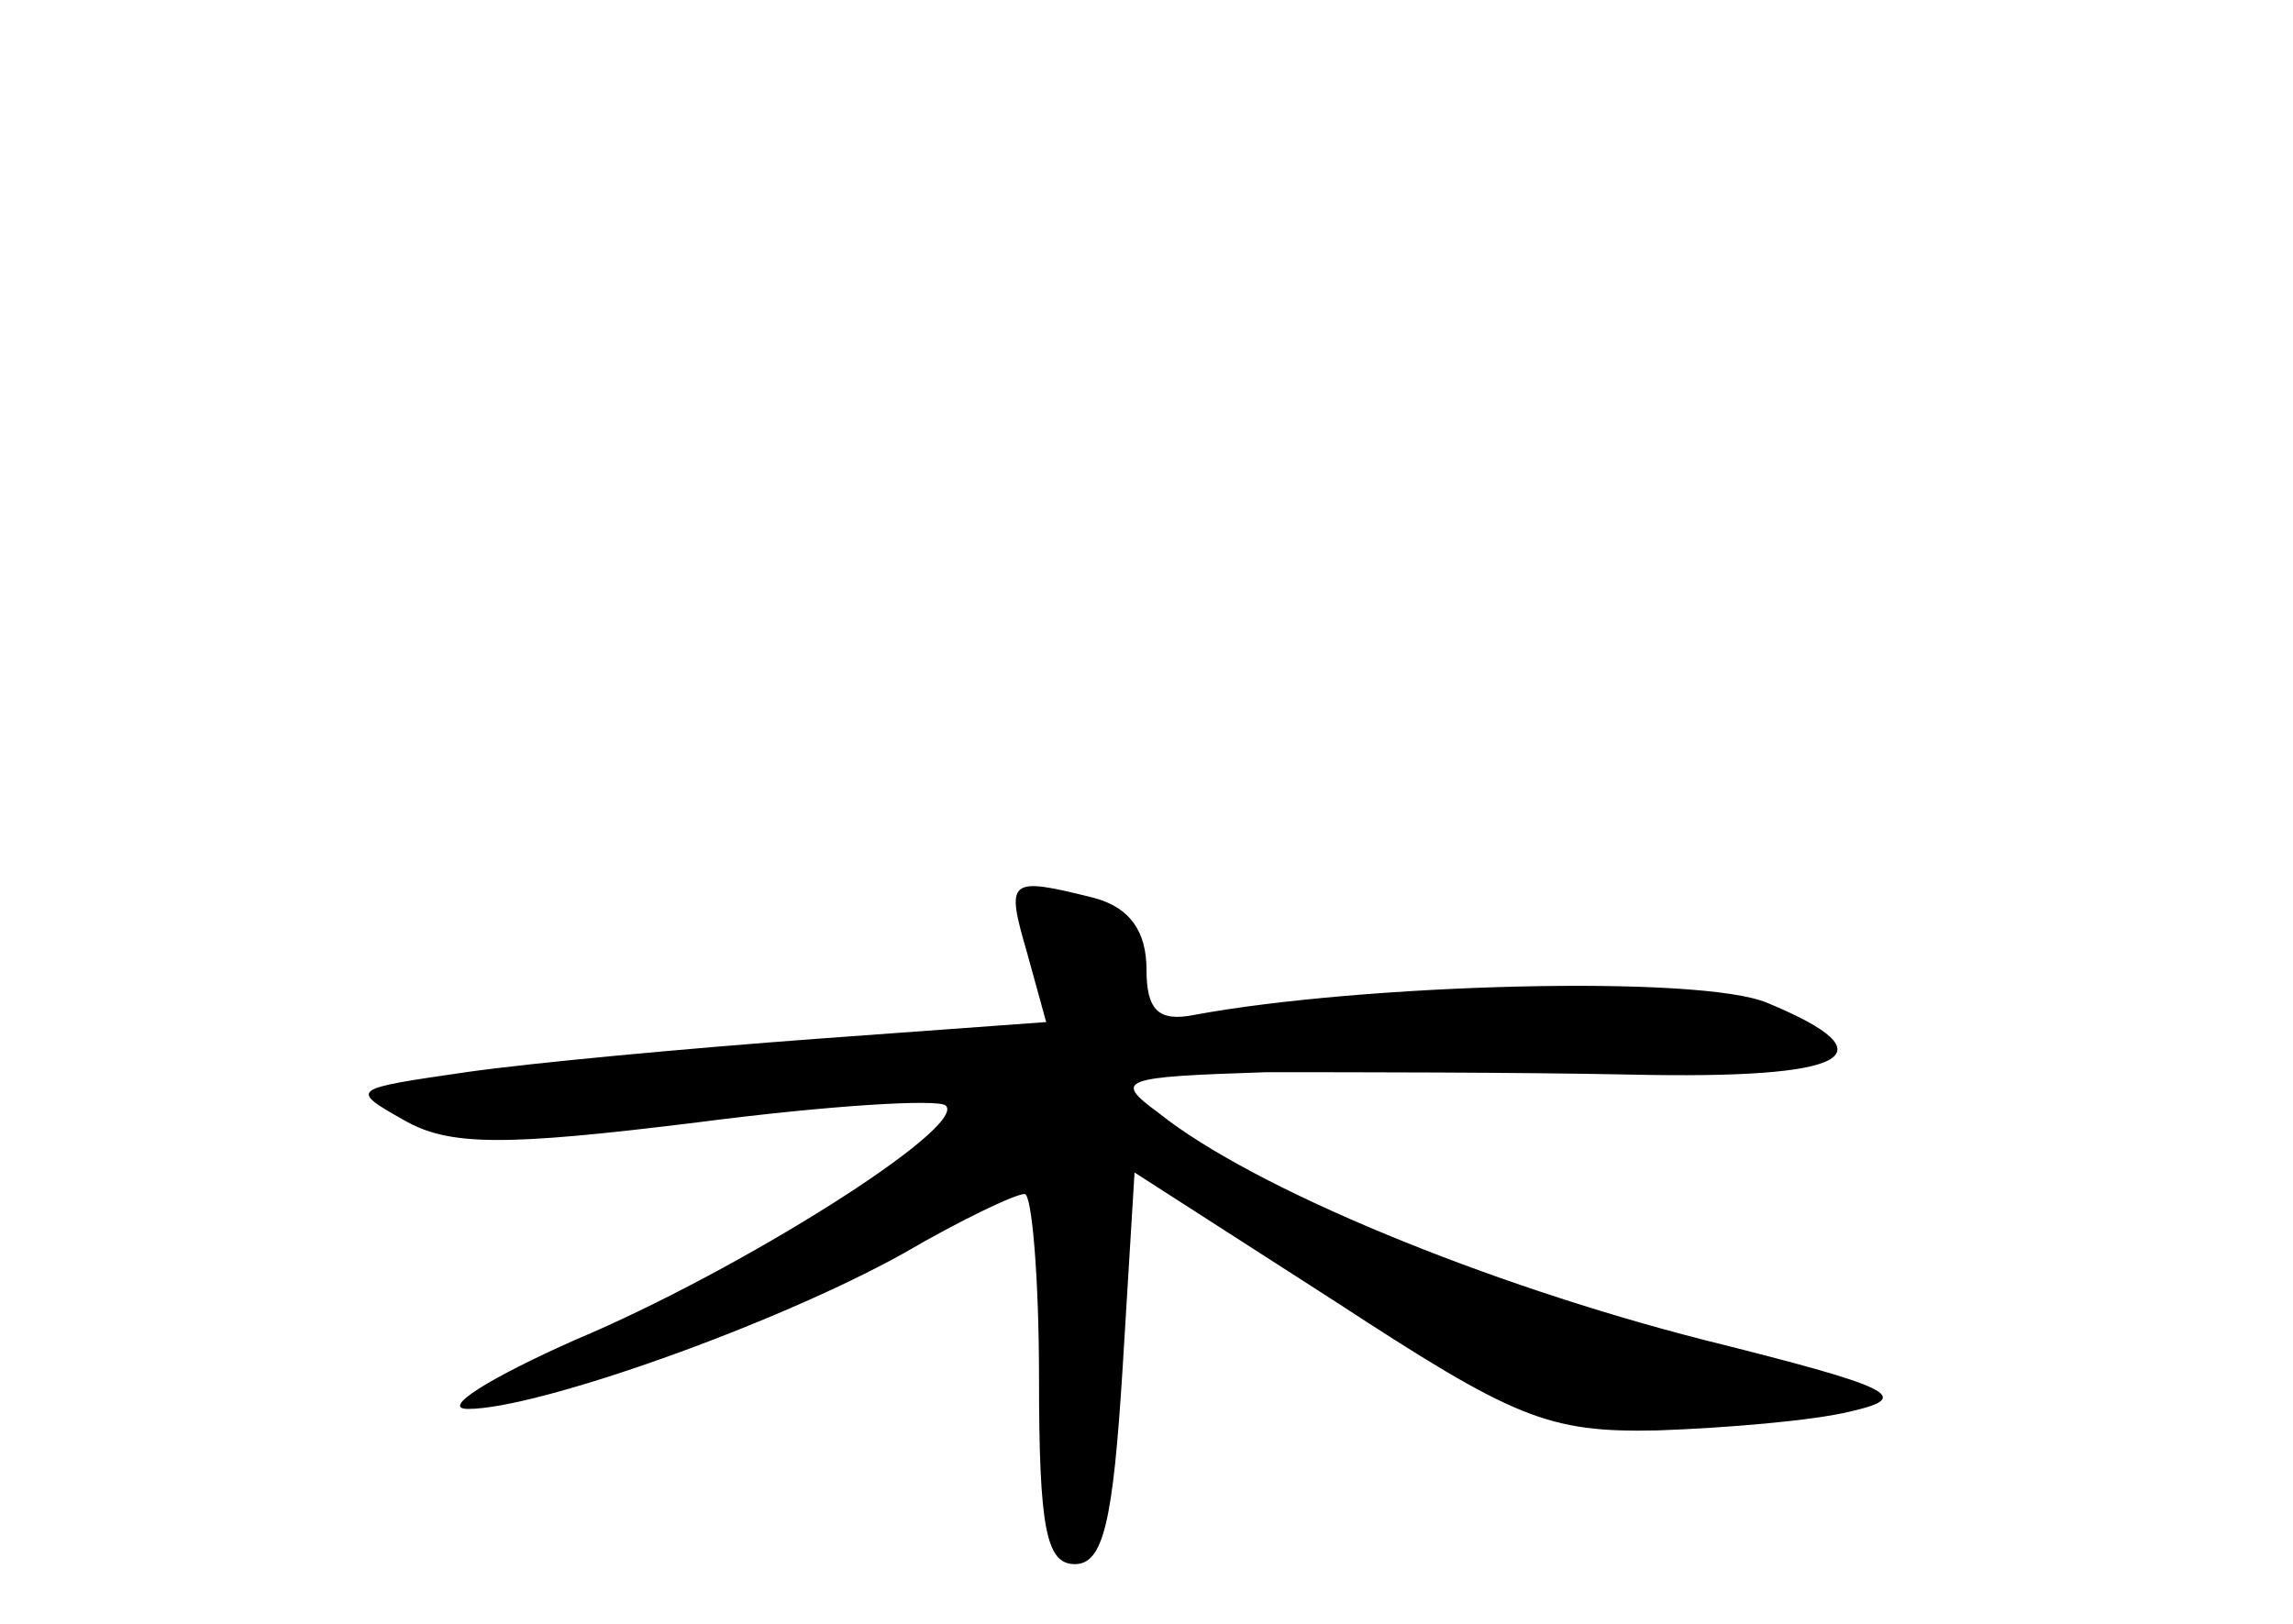 <?xml version="1.0" standalone="no"?>
<!DOCTYPE svg PUBLIC "-//W3C//DTD SVG 20010904//EN"
 "http://www.w3.org/TR/2001/REC-SVG-20010904/DTD/svg10.dtd">
<svg version="1.0" xmlns="http://www.w3.org/2000/svg"
 width="96pt" height="68pt" viewBox="0 0 96 68"
 preserveAspectRatio="xMidYMid meet">
<g transform="translate(0,68) scale(0.1,-0.1)"
fill="#000000" stroke="none">
<path d="M430 281 l8 -29 -96 -7 c-54 -4 -119 -10 -147 -14 -48 -7 -49 -7 -26
-20 19 -11 42 -11 123 -1 54 7 101 10 104 7 9 -9 -86 -69 -155 -98 -36 -16
-57 -29 -45 -29 29 0 128 35 182 65 24 14 47 25 51 25 3 0 6 -35 6 -77 0 -63
3 -78 15 -78 12 0 16 18 20 82 l5 82 84 -54 c75 -49 89 -55 135 -54 28 1 65 4
81 8 26 6 18 10 -62 30 -90 23 -188 63 -228 95 -19 14 -16 15 45 17 36 0 104
0 153 -1 91 -2 110 8 57 30 -28 12 -170 8 -240 -5 -15 -3 -20 2 -20 19 0 16
-7 26 -22 30 -36 9 -37 8 -28 -23z"/>
</g>
</svg>
